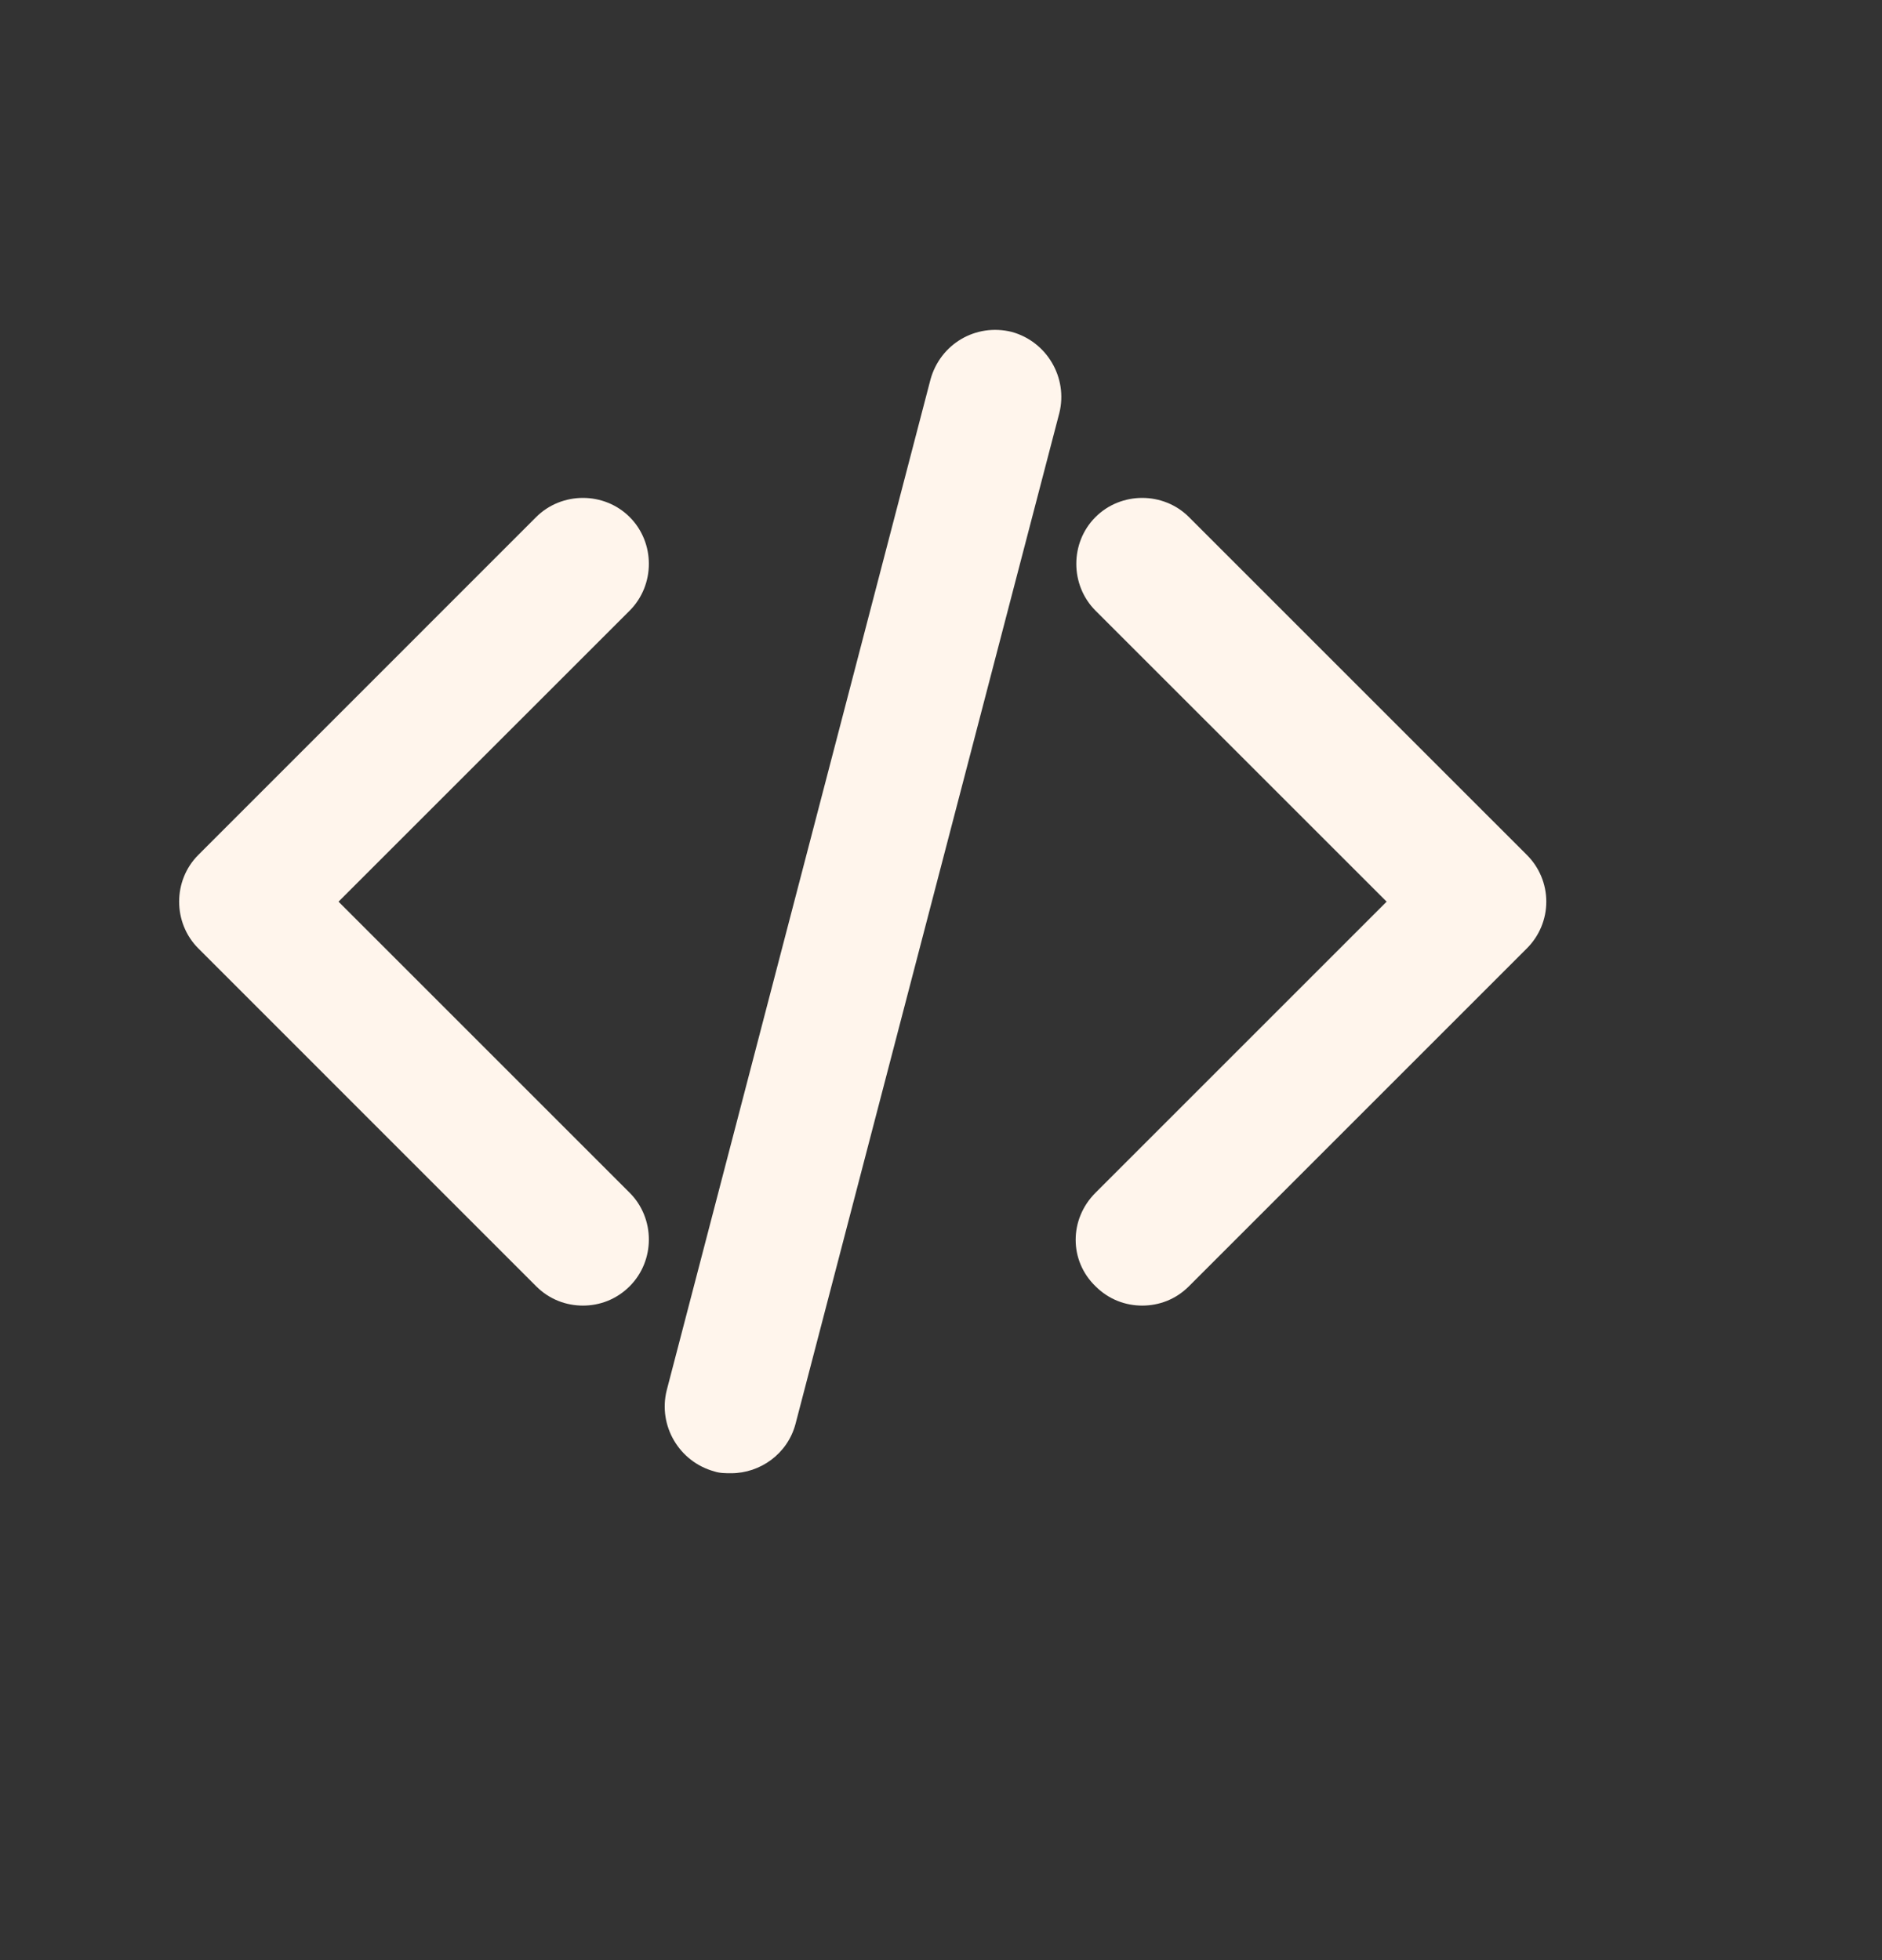 <svg width="24" height="25" viewBox="0 0 24 25" fill="none" xmlns="http://www.w3.org/2000/svg">
<rect x="0" y="0" width="24" height="25" fill="#333333" stroke="none"/>
<g clip-path="url(#clip0_352_1319)">
<g clip-path="url(#clip1_352_1319)">
<path d="M6.837 16.405C7.006 16.574 7.22 16.652 7.434 16.652C7.647 16.652 7.861 16.574 8.03 16.405C8.356 16.079 8.356 15.539 8.03 15.213L4.317 11.5L8.03 7.788C8.356 7.461 8.356 6.921 8.03 6.595C7.704 6.269 7.164 6.269 6.837 6.595L2.529 10.904C2.203 11.23 2.203 11.77 2.529 12.096L6.837 16.405ZM13.97 16.405C14.139 16.574 14.352 16.652 14.566 16.652C14.78 16.652 14.994 16.574 15.162 16.405L19.471 12.096C19.629 11.939 19.719 11.725 19.719 11.5C19.719 11.275 19.629 11.061 19.471 10.904L15.162 6.595C14.836 6.269 14.296 6.269 13.97 6.595C13.644 6.921 13.644 7.461 13.97 7.788L17.683 11.5L13.97 15.213C13.633 15.55 13.633 16.079 13.97 16.405ZM11.866 4.84L8.502 17.733C8.39 18.183 8.66 18.644 9.11 18.767C9.177 18.79 9.256 18.79 9.324 18.79C9.695 18.79 10.044 18.543 10.145 18.16L13.509 5.268C13.621 4.818 13.351 4.356 12.901 4.233C12.44 4.12 11.99 4.39 11.866 4.84Z" fill="#FFF5EC"/>
</g>
</g>
<defs>
<clipPath id="clip0_352_1319">
<rect width="24" height="24" fill="white" transform="translate(0 0.5)"/>
</clipPath>
<clipPath id="clip1_352_1319">
<rect width="24" height="24" fill="white" transform="translate(-1 -0.5)"/>
</clipPath>
</defs>
</svg>
